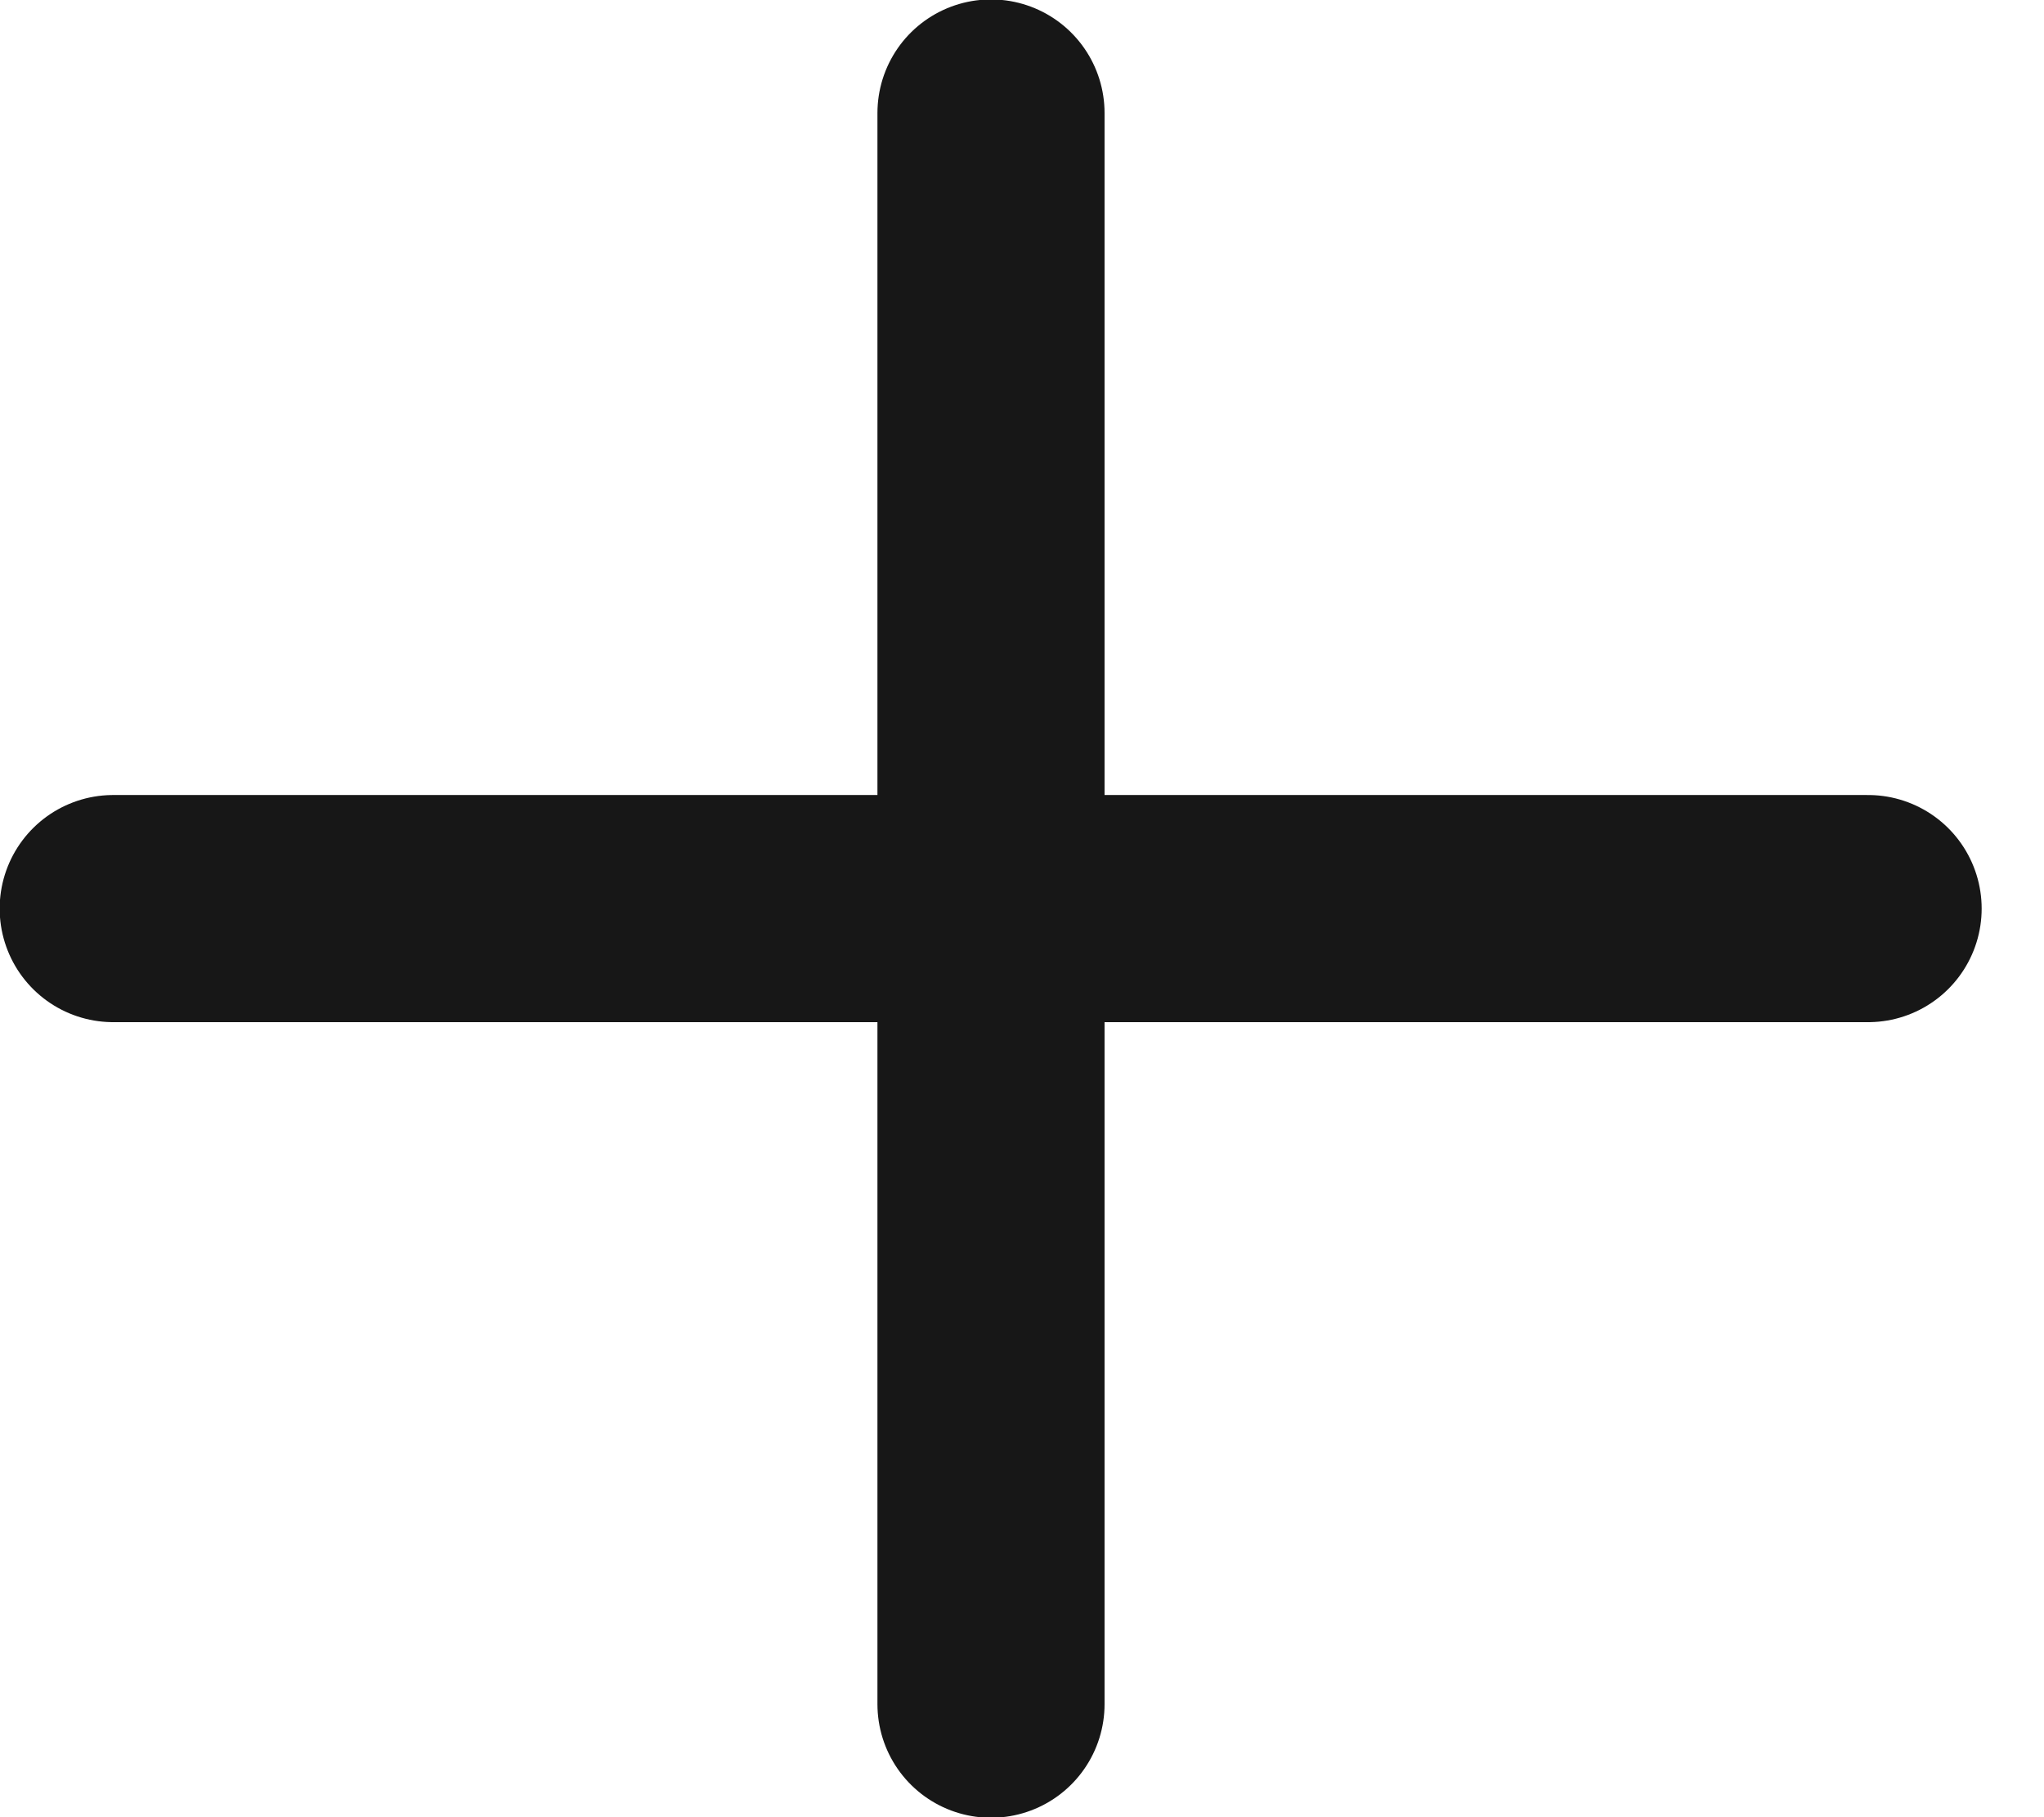 <svg width="18" height="16" viewBox="0 0 18 16" fill="none" xmlns="http://www.w3.org/2000/svg">
<path d="M8.727 0.995V15.005" stroke="#171717" stroke-width="2" stroke-linecap="round" stroke-linejoin="round"/>
<path d="M0.997 8H16.451" stroke="#171717" stroke-width="2" stroke-linecap="round" stroke-linejoin="round"/>
</svg>
